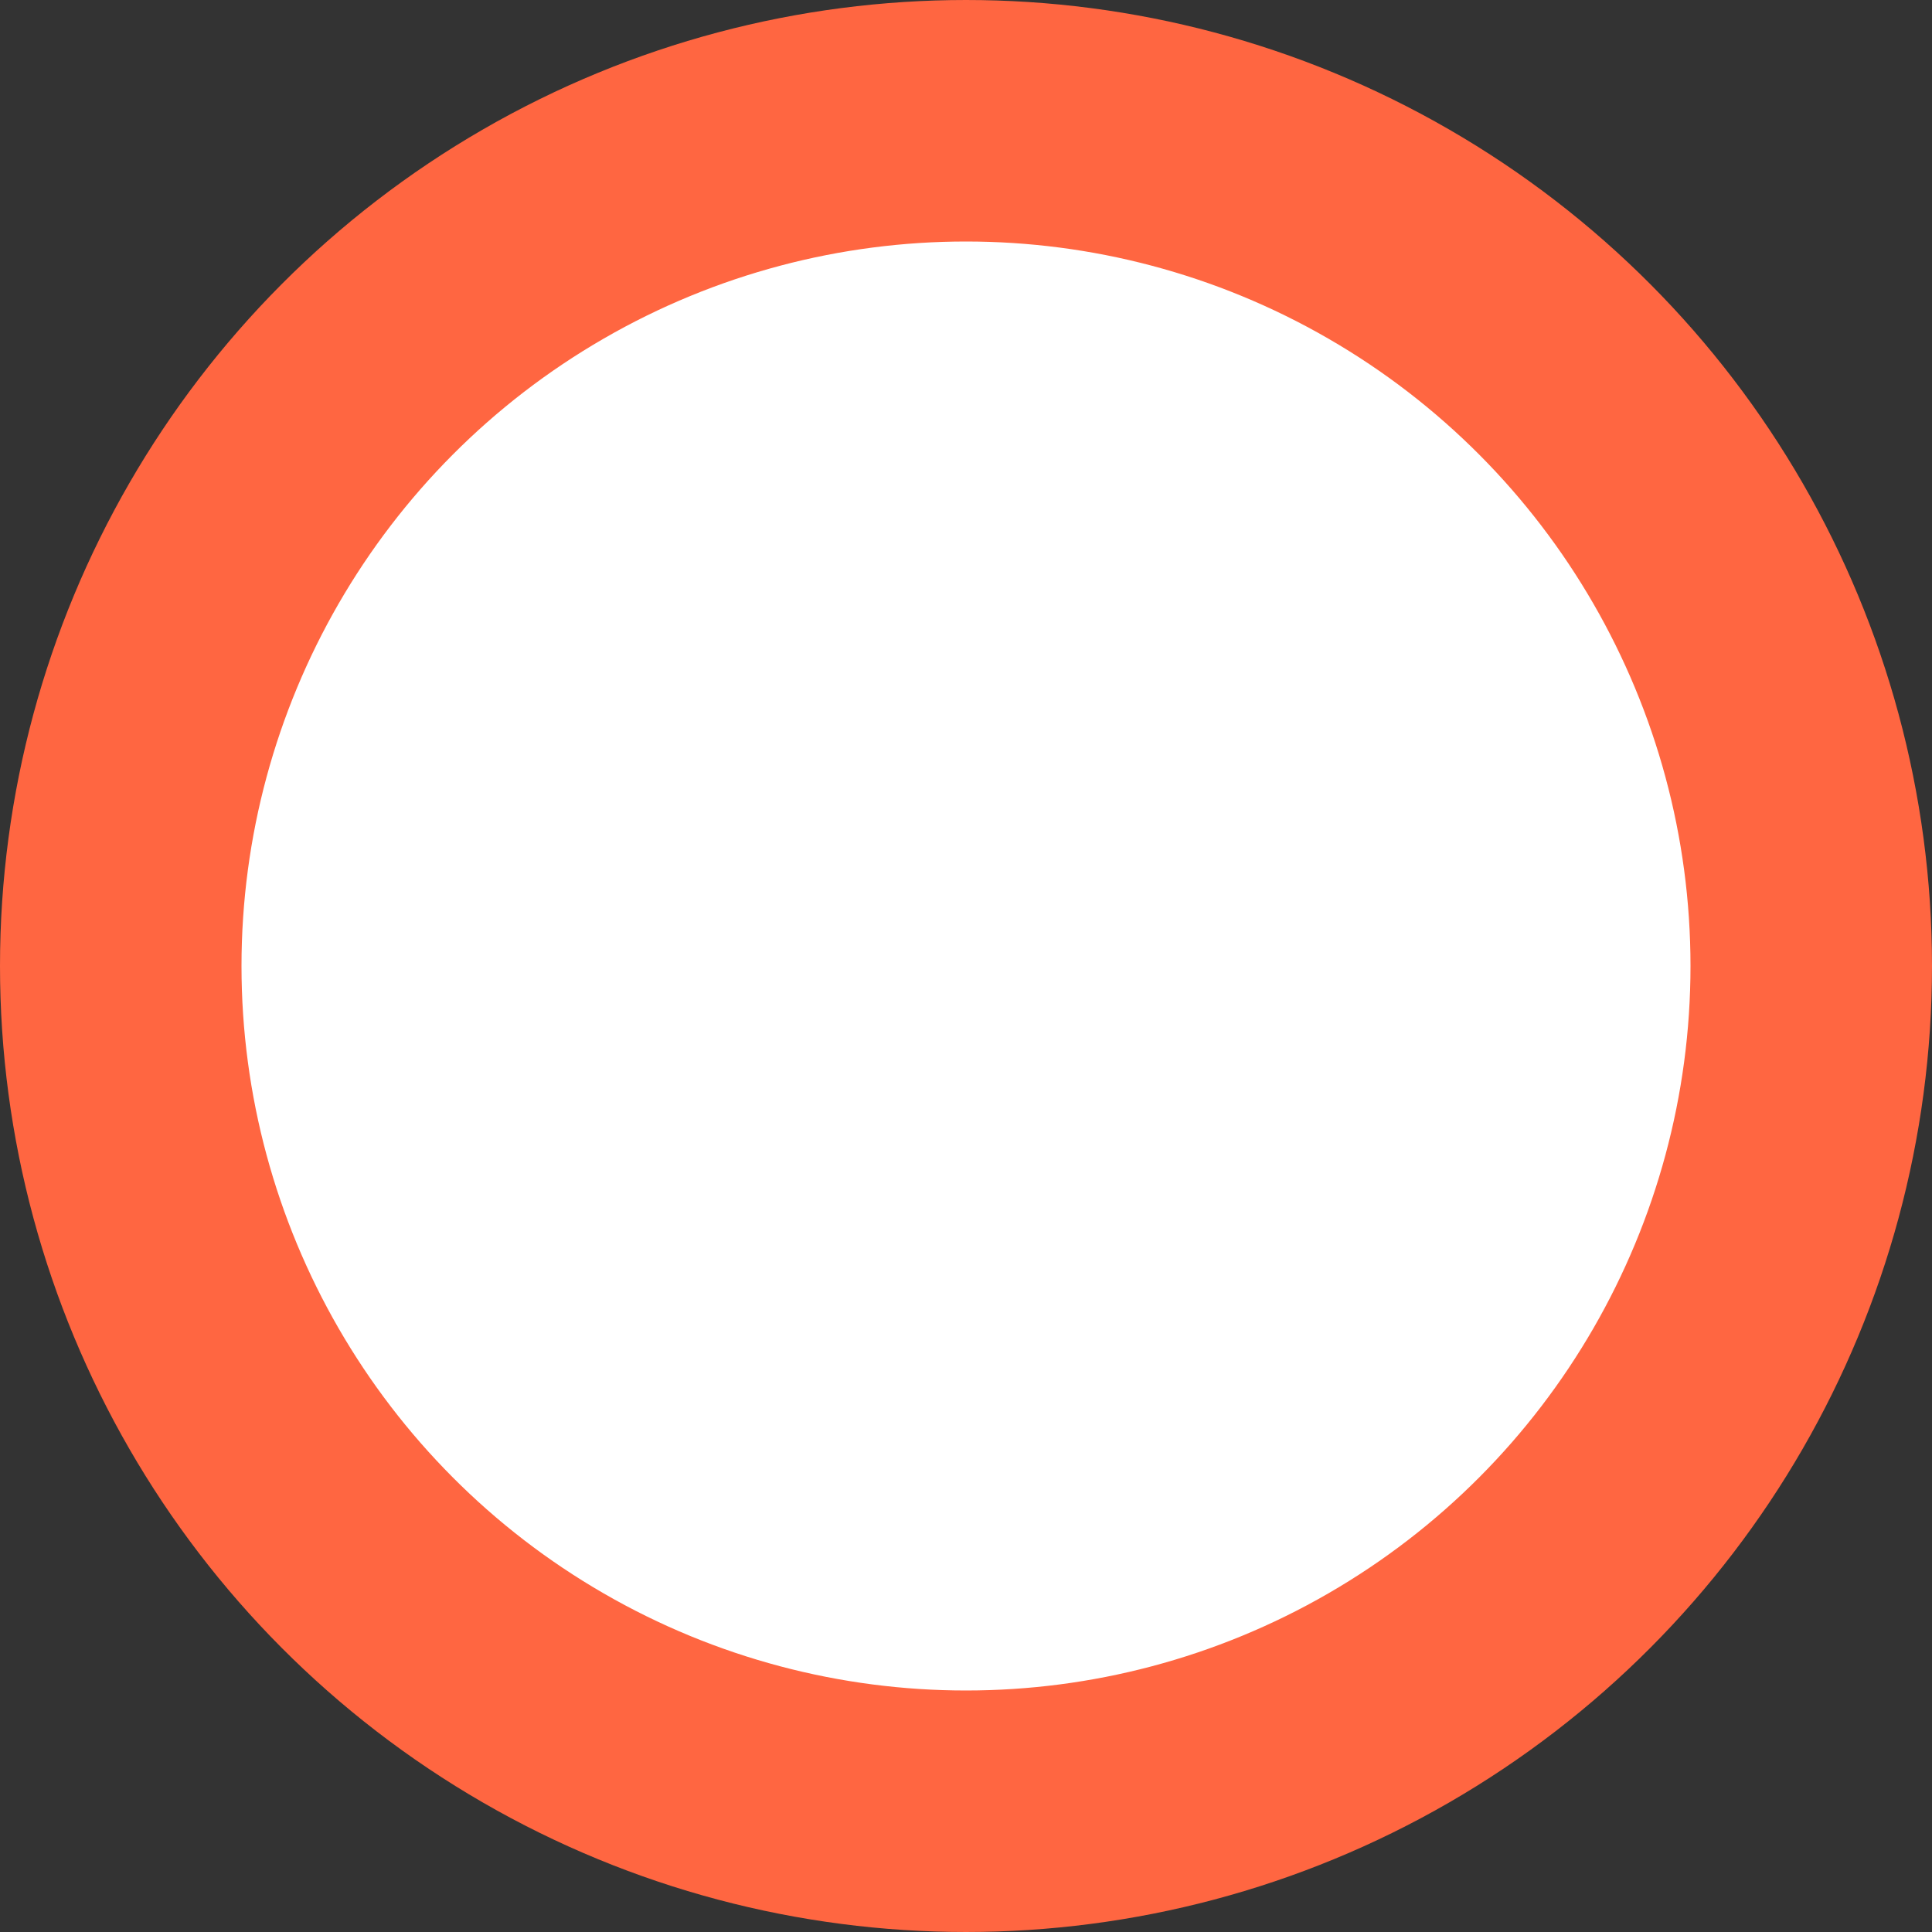 <svg width="16" height="16" viewBox="0 0 16 16" fill="none" xmlns="http://www.w3.org/2000/svg">
<rect x="0" y="0" width="16" height="16" fill="#333333" stroke="none"/>
<circle id="Ellipse 5" cx="8" cy="8" r="7" fill="white" stroke="#FF6641" stroke-width="2"/>
</svg>
